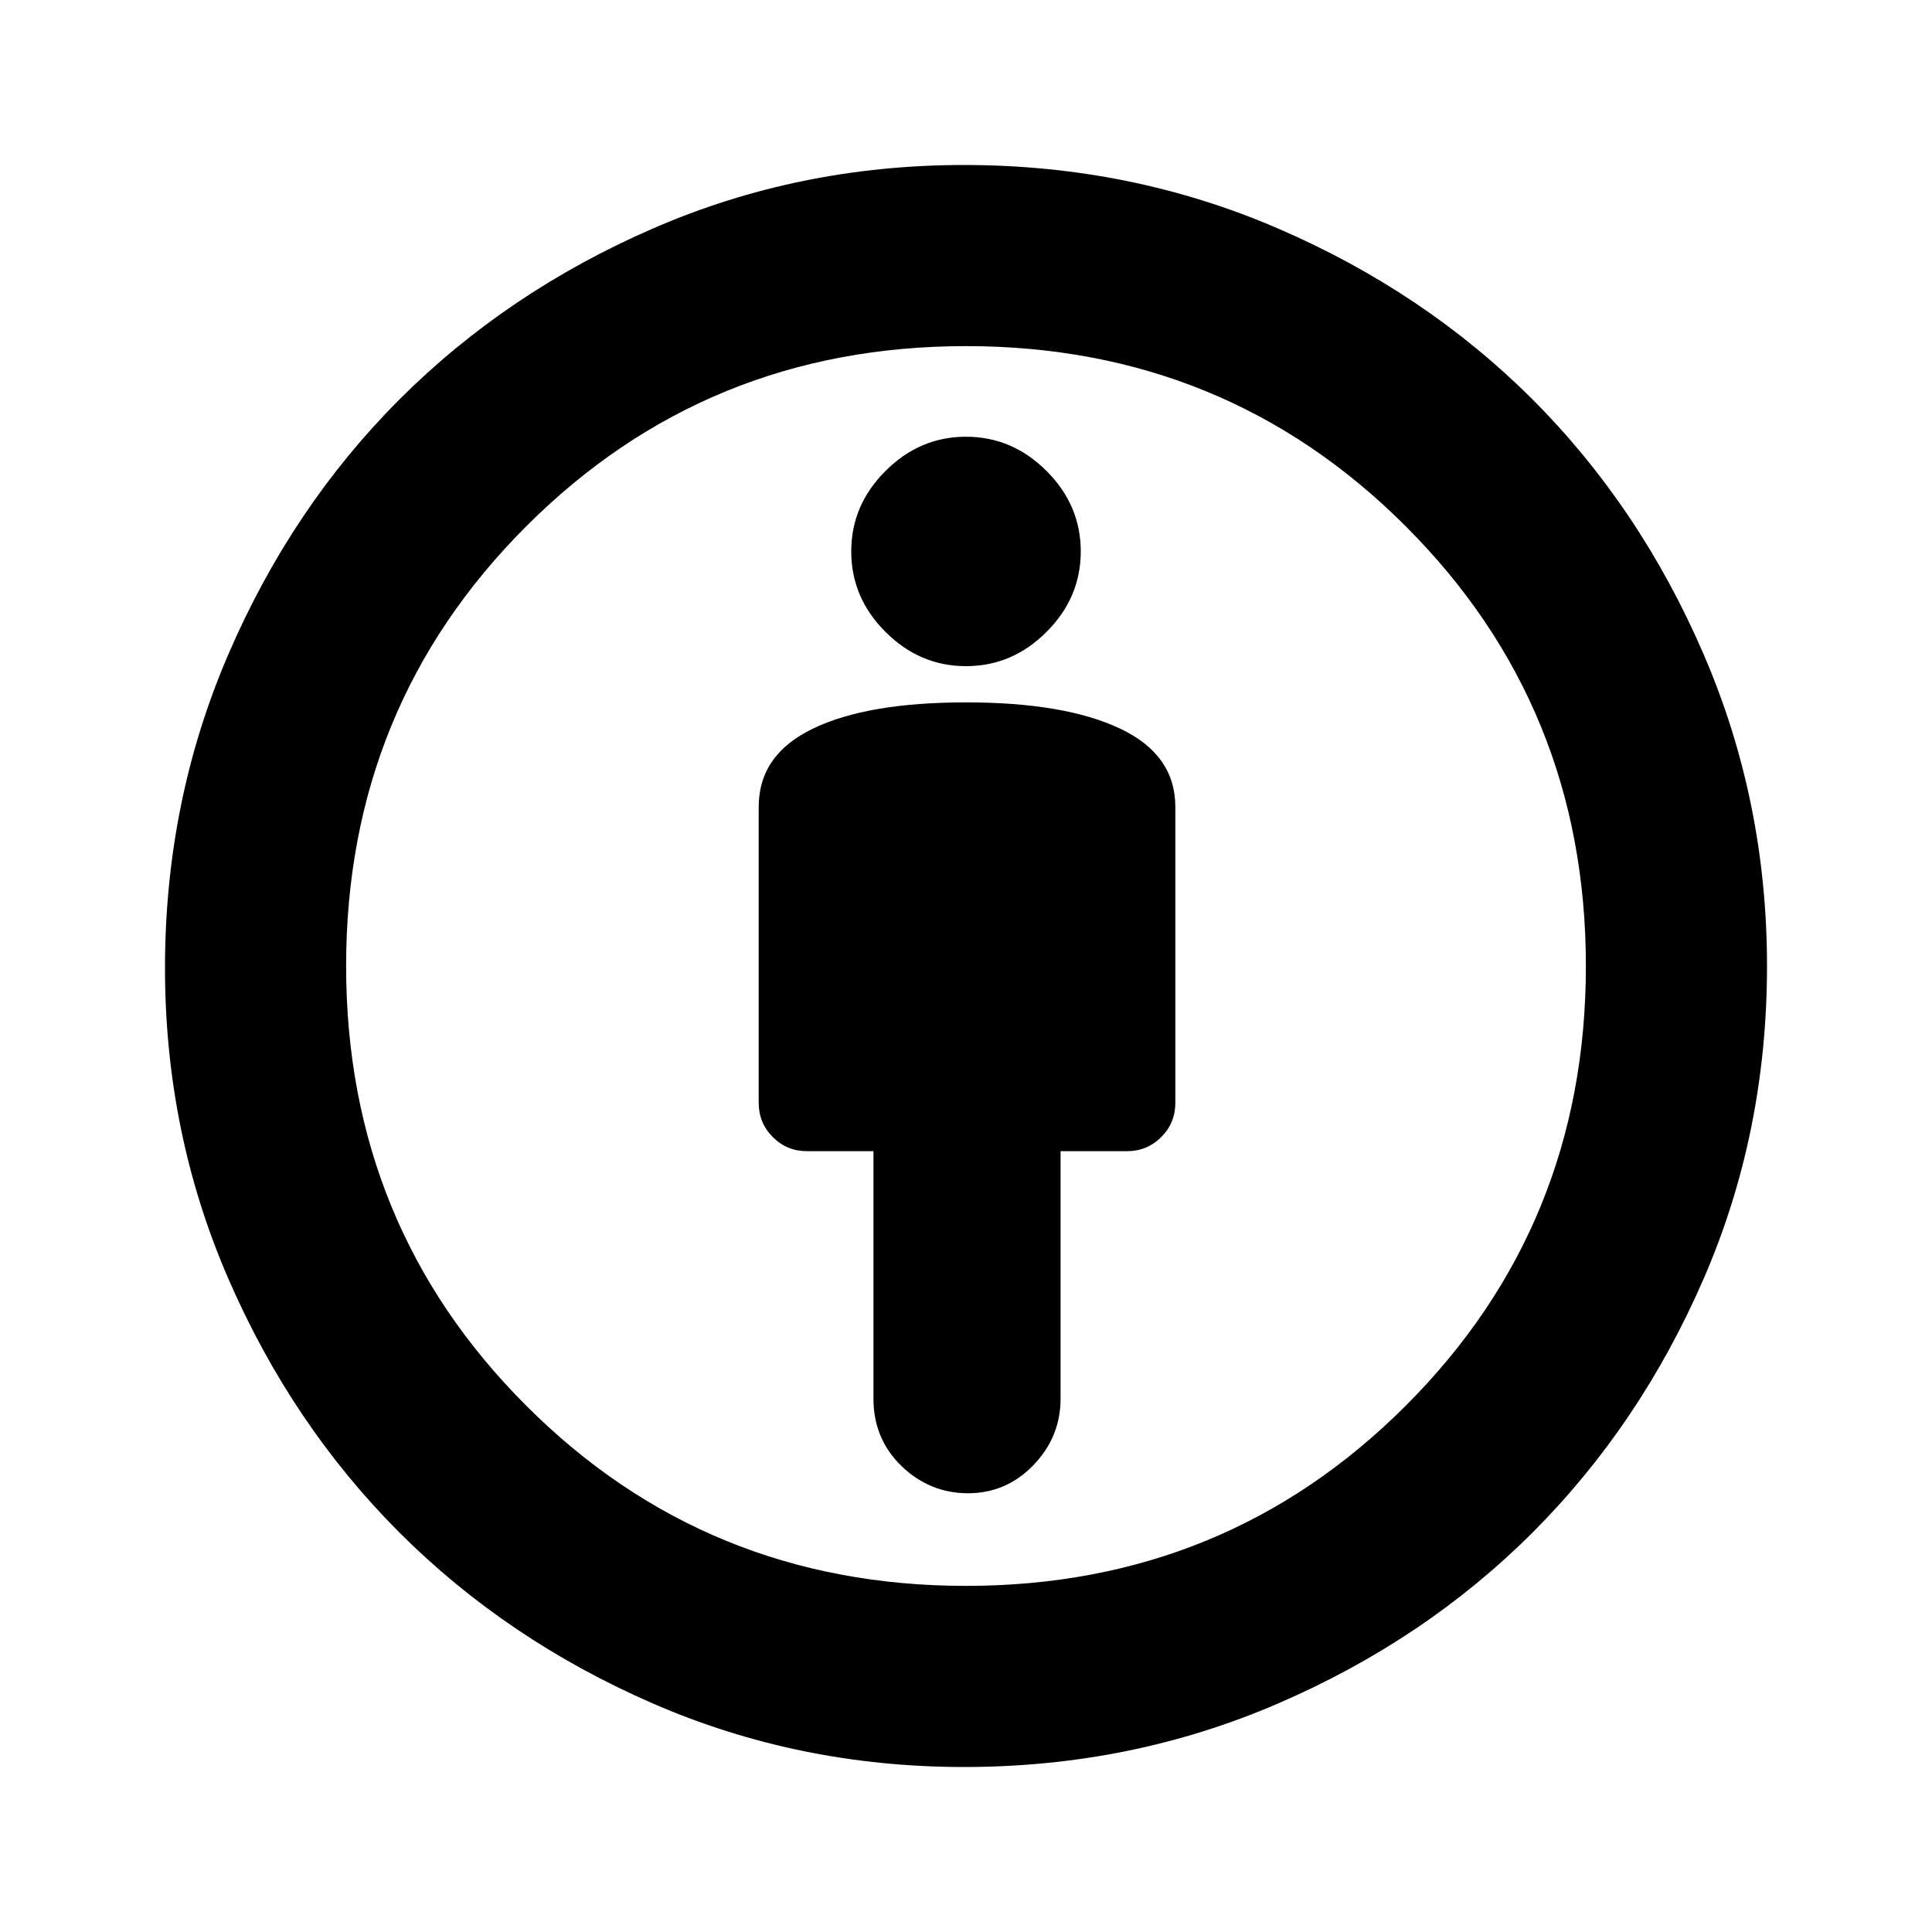 <svg xmlns="http://www.w3.org/2000/svg" height="20" width="20"><path d="M10.021 15.458Q10.417 15.458 10.698 15.167Q10.979 14.875 10.979 14.479V11.917H11.667Q11.875 11.917 12.021 11.771Q12.167 11.625 12.167 11.417V8.354Q12.167 7.812 11.594 7.542Q11.021 7.271 10 7.271Q8.979 7.271 8.417 7.542Q7.854 7.812 7.854 8.354V11.417Q7.854 11.625 8 11.771Q8.146 11.917 8.354 11.917H9.042V14.479Q9.042 14.896 9.333 15.177Q9.625 15.458 10.021 15.458ZM9.979 18.292Q8.271 18.292 6.76 17.635Q5.25 16.979 4.135 15.865Q3.021 14.75 2.365 13.24Q1.708 11.729 1.708 10.021Q1.708 8.292 2.365 6.771Q3.021 5.25 4.135 4.135Q5.25 3.021 6.76 2.365Q8.271 1.708 9.979 1.708Q11.708 1.708 13.229 2.365Q14.75 3.021 15.865 4.135Q16.979 5.25 17.635 6.771Q18.292 8.292 18.292 10Q18.292 11.729 17.635 13.24Q16.979 14.75 15.865 15.865Q14.75 16.979 13.229 17.635Q11.708 18.292 9.979 18.292ZM10 16.417Q12.688 16.417 14.552 14.552Q16.417 12.688 16.417 10Q16.417 7.312 14.552 5.448Q12.688 3.583 10 3.583Q7.312 3.583 5.448 5.448Q3.583 7.312 3.583 10Q3.583 12.688 5.448 14.552Q7.312 16.417 10 16.417ZM10 6.896Q10.479 6.896 10.833 6.542Q11.188 6.188 11.188 5.708Q11.188 5.229 10.833 4.875Q10.479 4.521 10 4.521Q9.521 4.521 9.167 4.875Q8.812 5.229 8.812 5.708Q8.812 6.188 9.167 6.542Q9.521 6.896 10 6.896ZM10 10Q10 10 10 10Q10 10 10 10Q10 10 10 10Q10 10 10 10Q10 10 10 10Q10 10 10 10Q10 10 10 10Q10 10 10 10Z"/></svg>